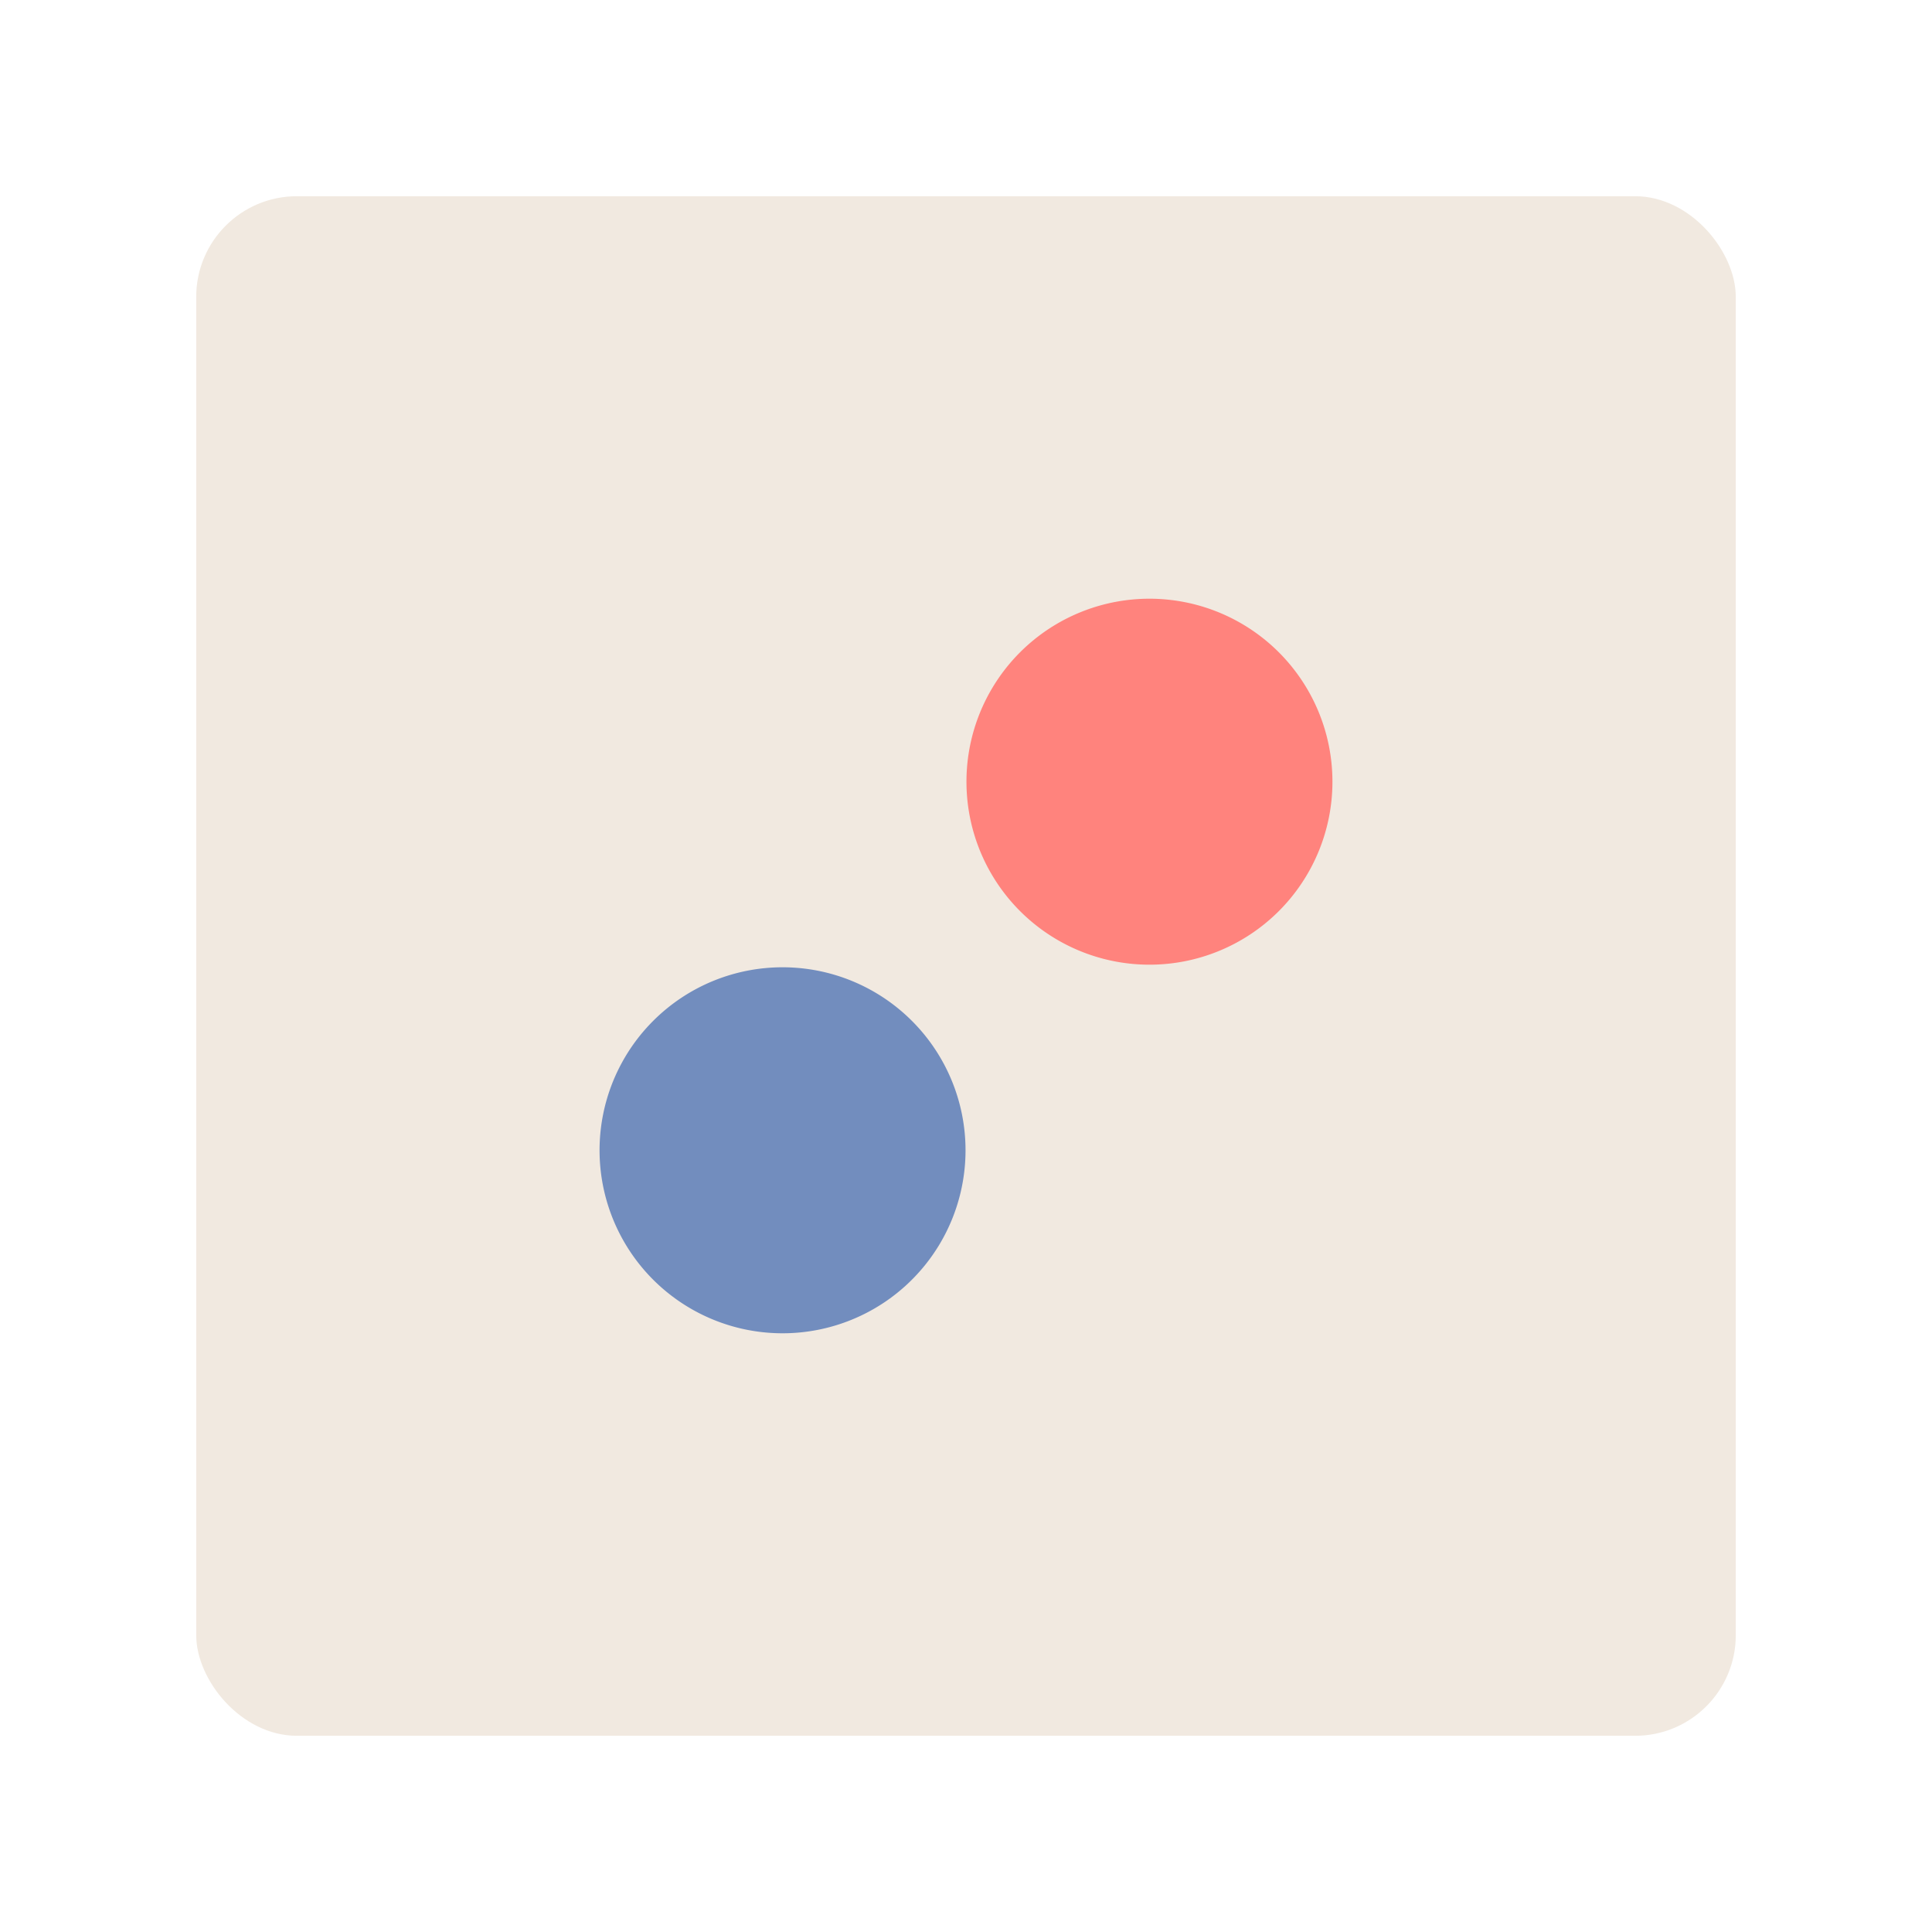 <?xml version="1.0" encoding="UTF-8" standalone="no"?>
<svg
   viewBox="0 0 192 192"
   version="1.1"
   id="svg8"
   sodipodi:docname="two_dots.svg"
   inkscape:version="1.2.2 (b0a8486541, 2022-12-01)"
   inkscape:export-filename="two_dots.png"
   inkscape:export-xdpi="96"
   inkscape:export-ydpi="96"
   xmlns:inkscape="http://www.inkscape.org/namespaces/inkscape"
   xmlns:sodipodi="http://sodipodi.sourceforge.net/DTD/sodipodi-0.dtd"
   xmlns="http://www.w3.org/2000/svg"
   xmlns:svg="http://www.w3.org/2000/svg">
  <defs
     id="defs12" />
  <sodipodi:namedview
     id="namedview10"
     pagecolor="#505050"
     bordercolor="#eeeeee"
     borderopacity="1"
     inkscape:showpageshadow="0"
     inkscape:pageopacity="0"
     inkscape:pagecheckerboard="0"
     inkscape:deskcolor="#d1d1d1"
     showgrid="false"
     inkscape:zoom="1.7383042"
     inkscape:cx="51.774598"
     inkscape:cy="94.63246"
     inkscape:window-width="1884"
     inkscape:window-height="1055"
     inkscape:window-x="36"
     inkscape:window-y="0"
     inkscape:window-maximized="1"
     inkscape:current-layer="svg8" />
  <rect
     width="153"
     height="153"
     x="19.5"
     y="19.5"
     fill="#f1e9e0"
     rx="10"
     transform="rotate(180 96 96)"
     id="rect2" />
  <path
     fill="#728dbe"
     d="m 64.926,101.44 a 18.185,18.185 0 1 0 25.685,0 18.178,18.178 0 0 0 -25.685,0 z"
     id="path4"
     style="stroke-width:0.734" />
  <path
     fill="#ff837d"
     d="m 127.106,64.842 a 18.185,18.185 0 1 0 0,25.685 18.185,18.185 0 0 0 0,-25.685 z"
     id="path6"
     style="stroke-width:0.734" />
</svg>
